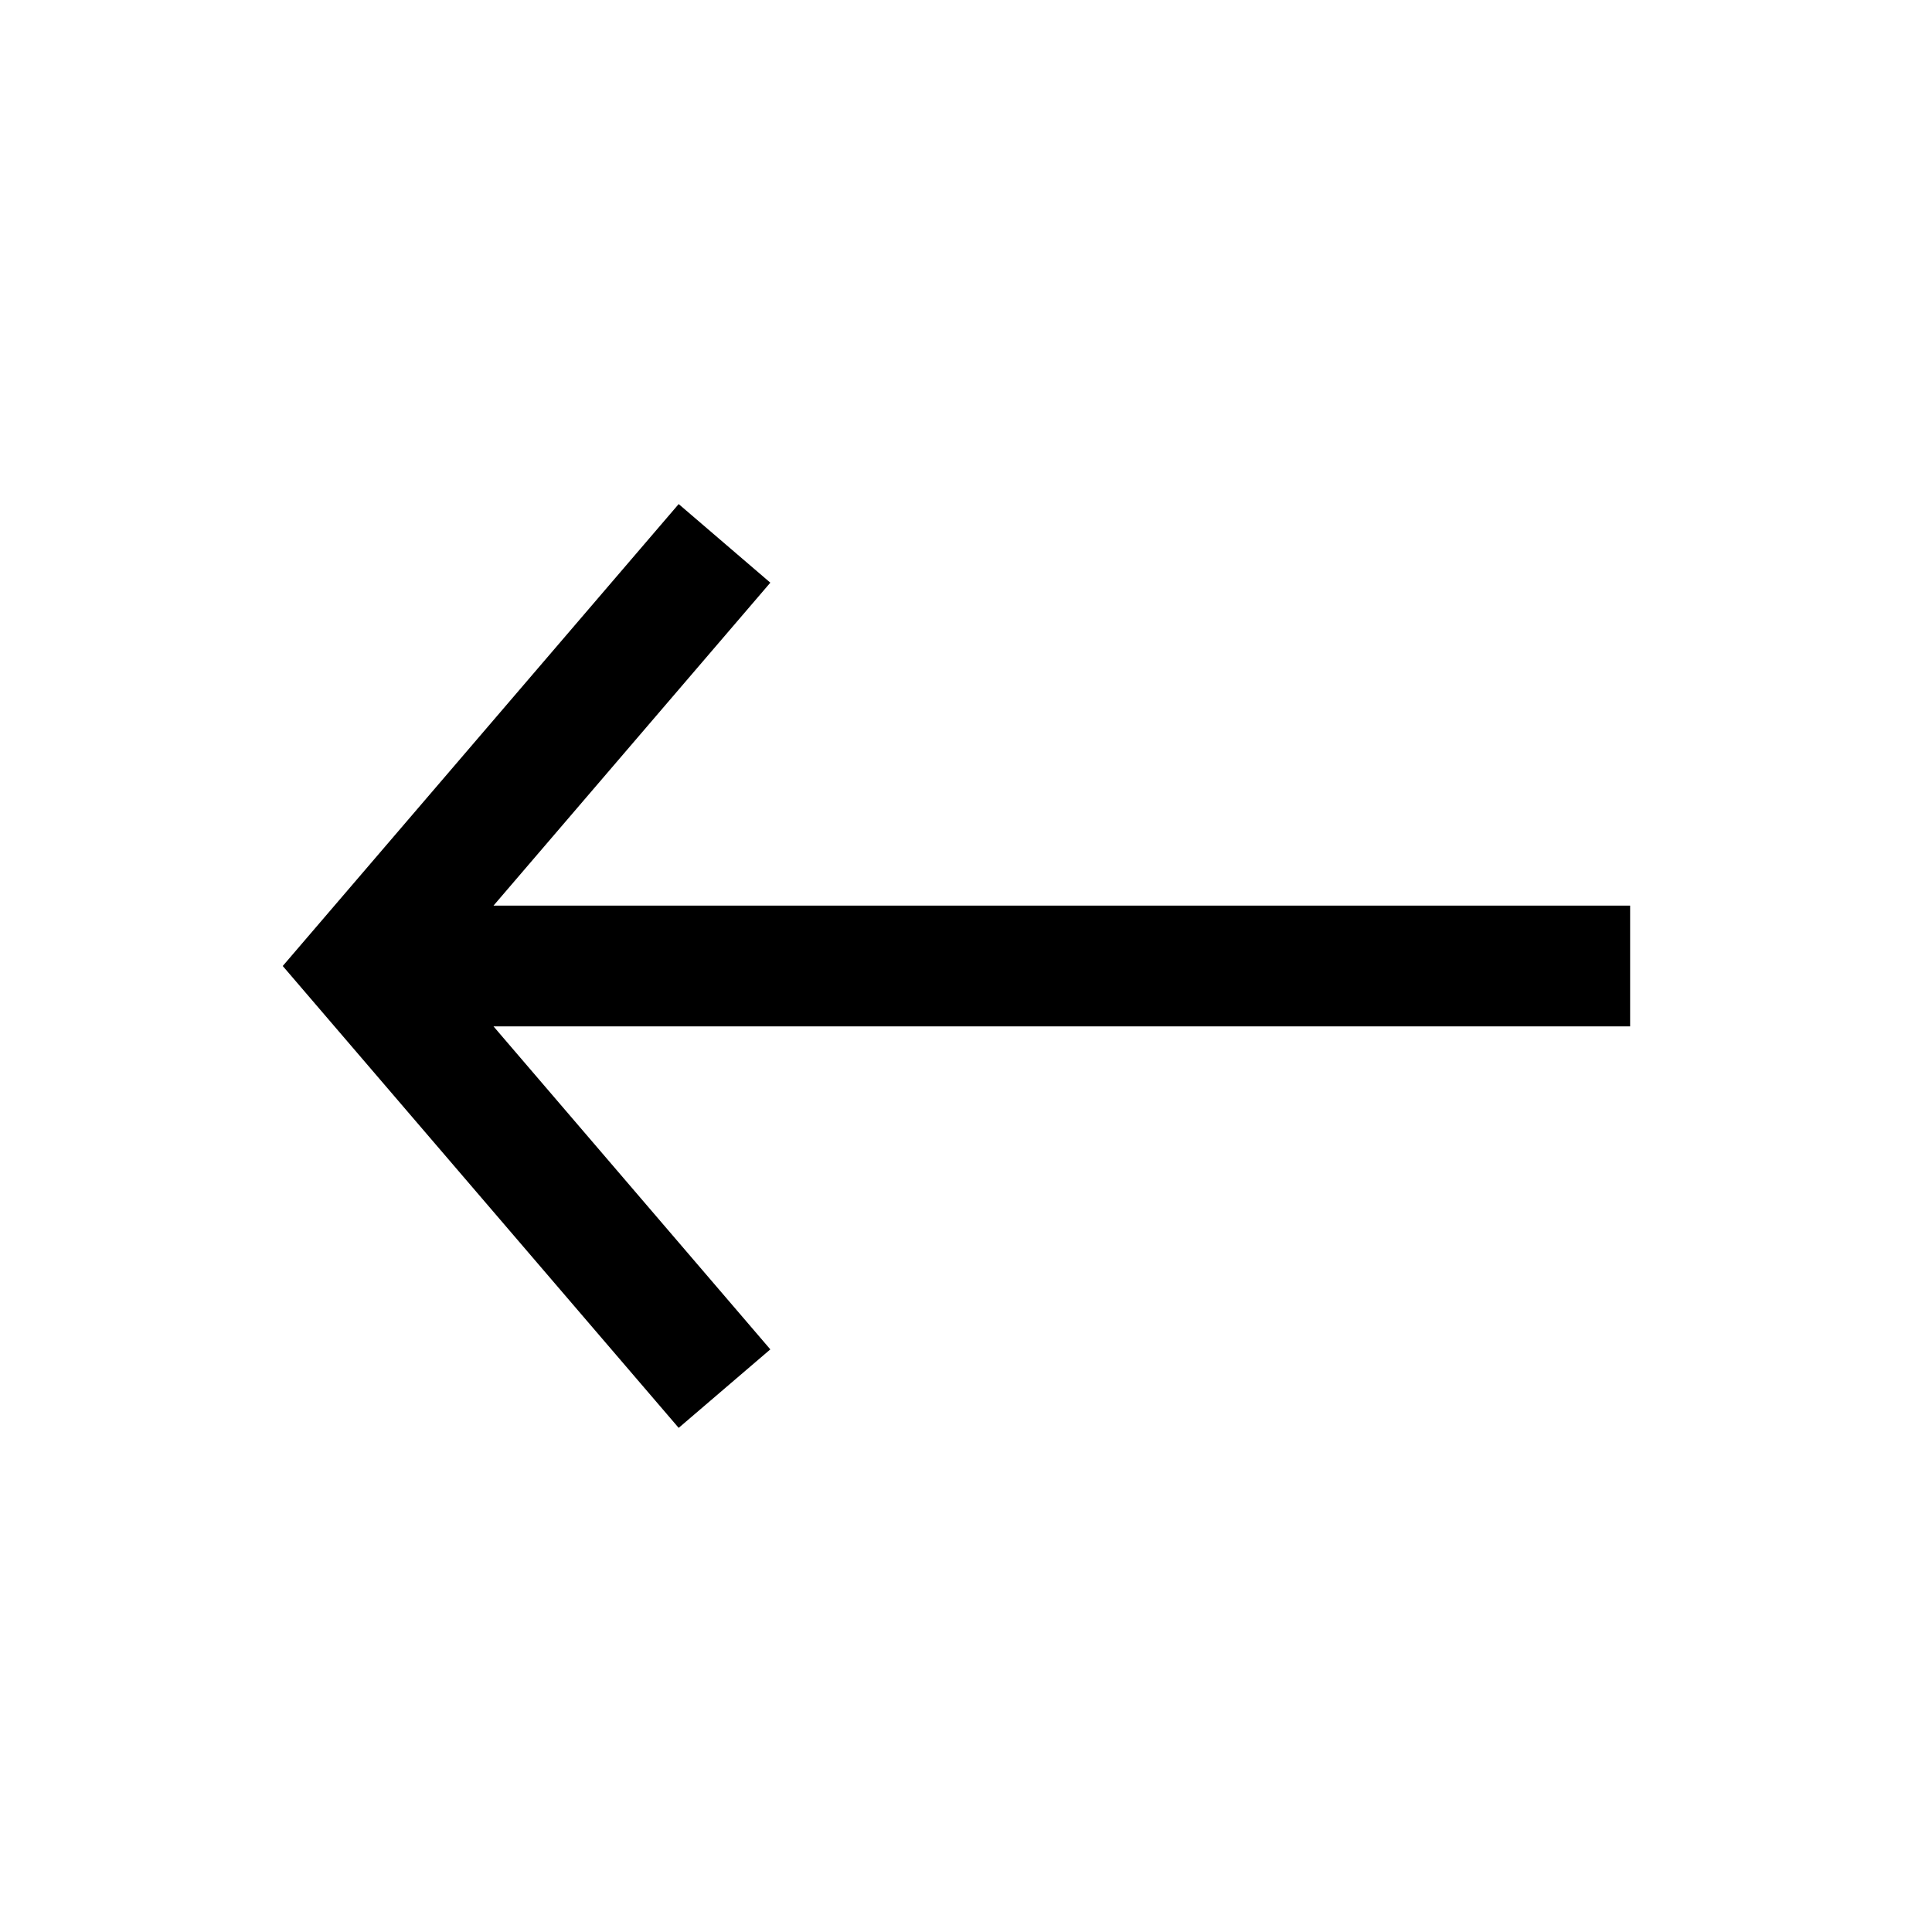 <svg xmlns="http://www.w3.org/2000/svg" viewBox="0 0 32 32" id="direction-left">
  <g fill="none" fill-rule="evenodd">
    <polygon fill="currentColor" points="23 7 4.174 7 8.759 1.651 7.241 .349 .683 8 7.241 15.65 8.759 14.35 4.174 9 23 9" transform="translate(4 8)"/>
  </g>
</svg>
